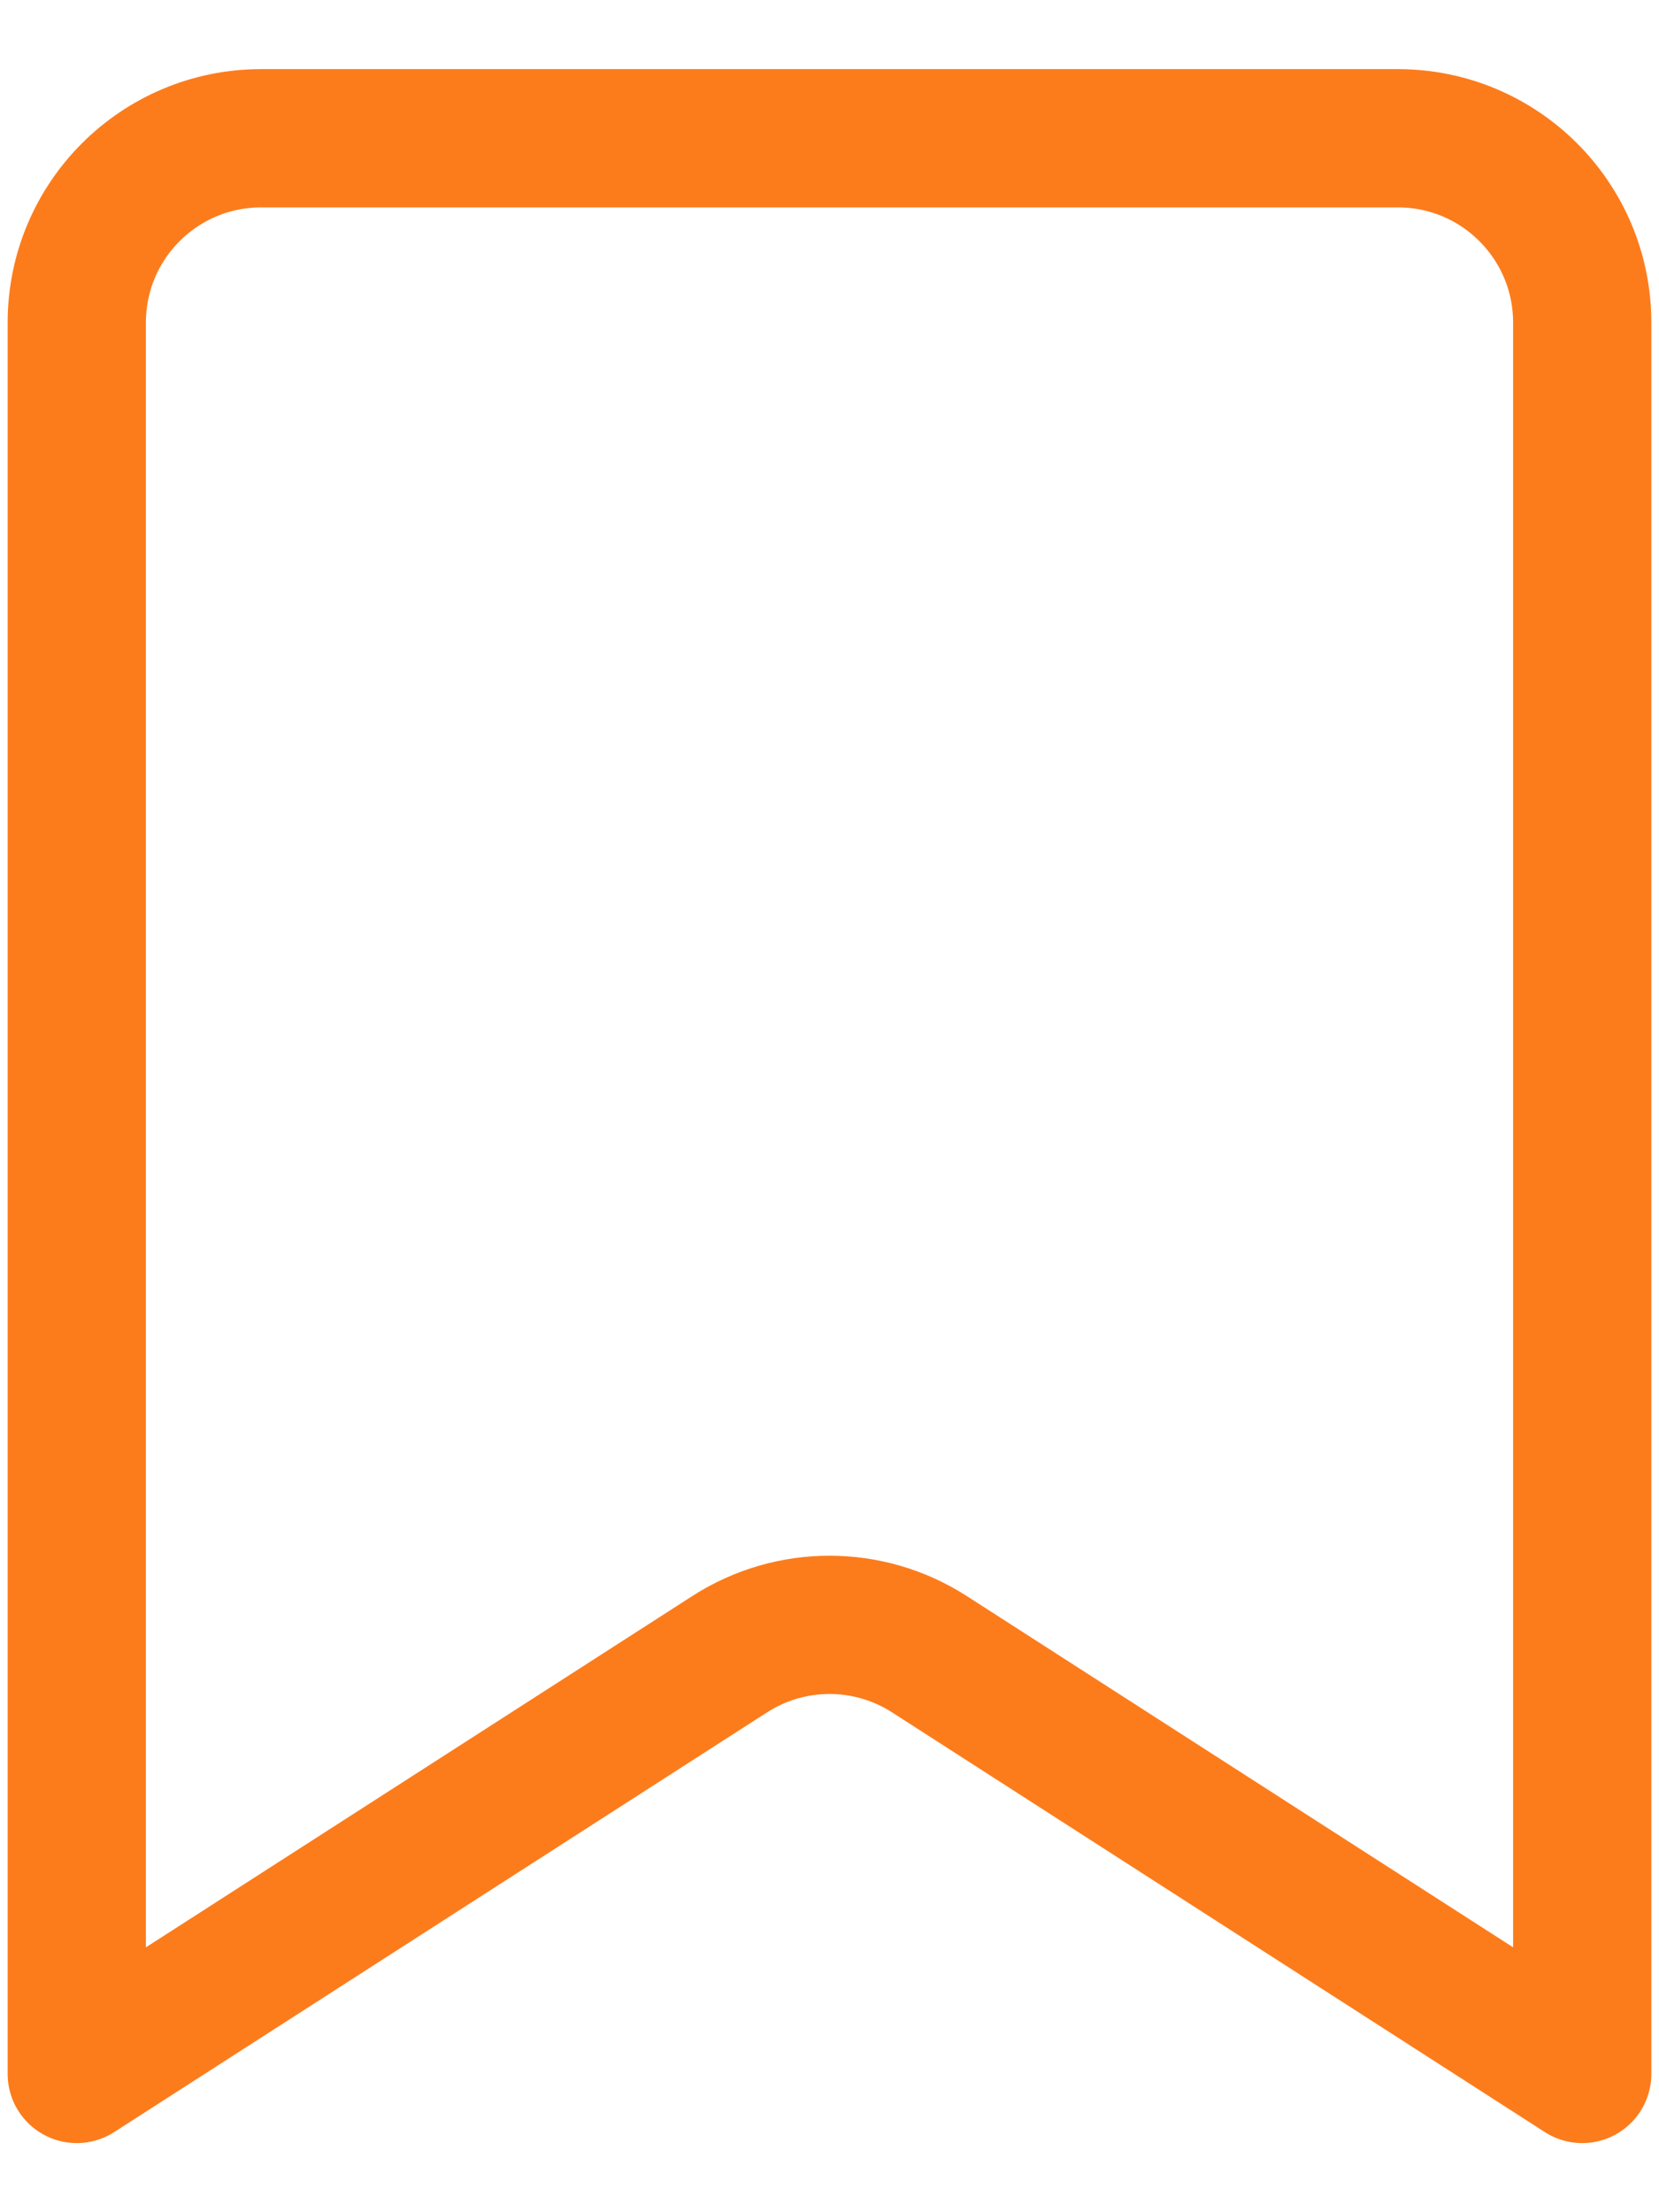 <svg width="18" height="24" viewBox="0 0 18 24" fill="none" xmlns="http://www.w3.org/2000/svg">
<path d="M0.833 22.5V3.5C0.833 2.395 1.729 1.5 2.833 1.5H15.167C16.271 1.5 17.167 2.395 17.167 3.5V22.5L10.082 17.945C9.423 17.522 8.577 17.522 7.919 17.945L0.833 22.5Z" stroke="#FC7C1C" stroke-width="1.5" stroke-linecap="round" stroke-linejoin="round"/>
</svg>

